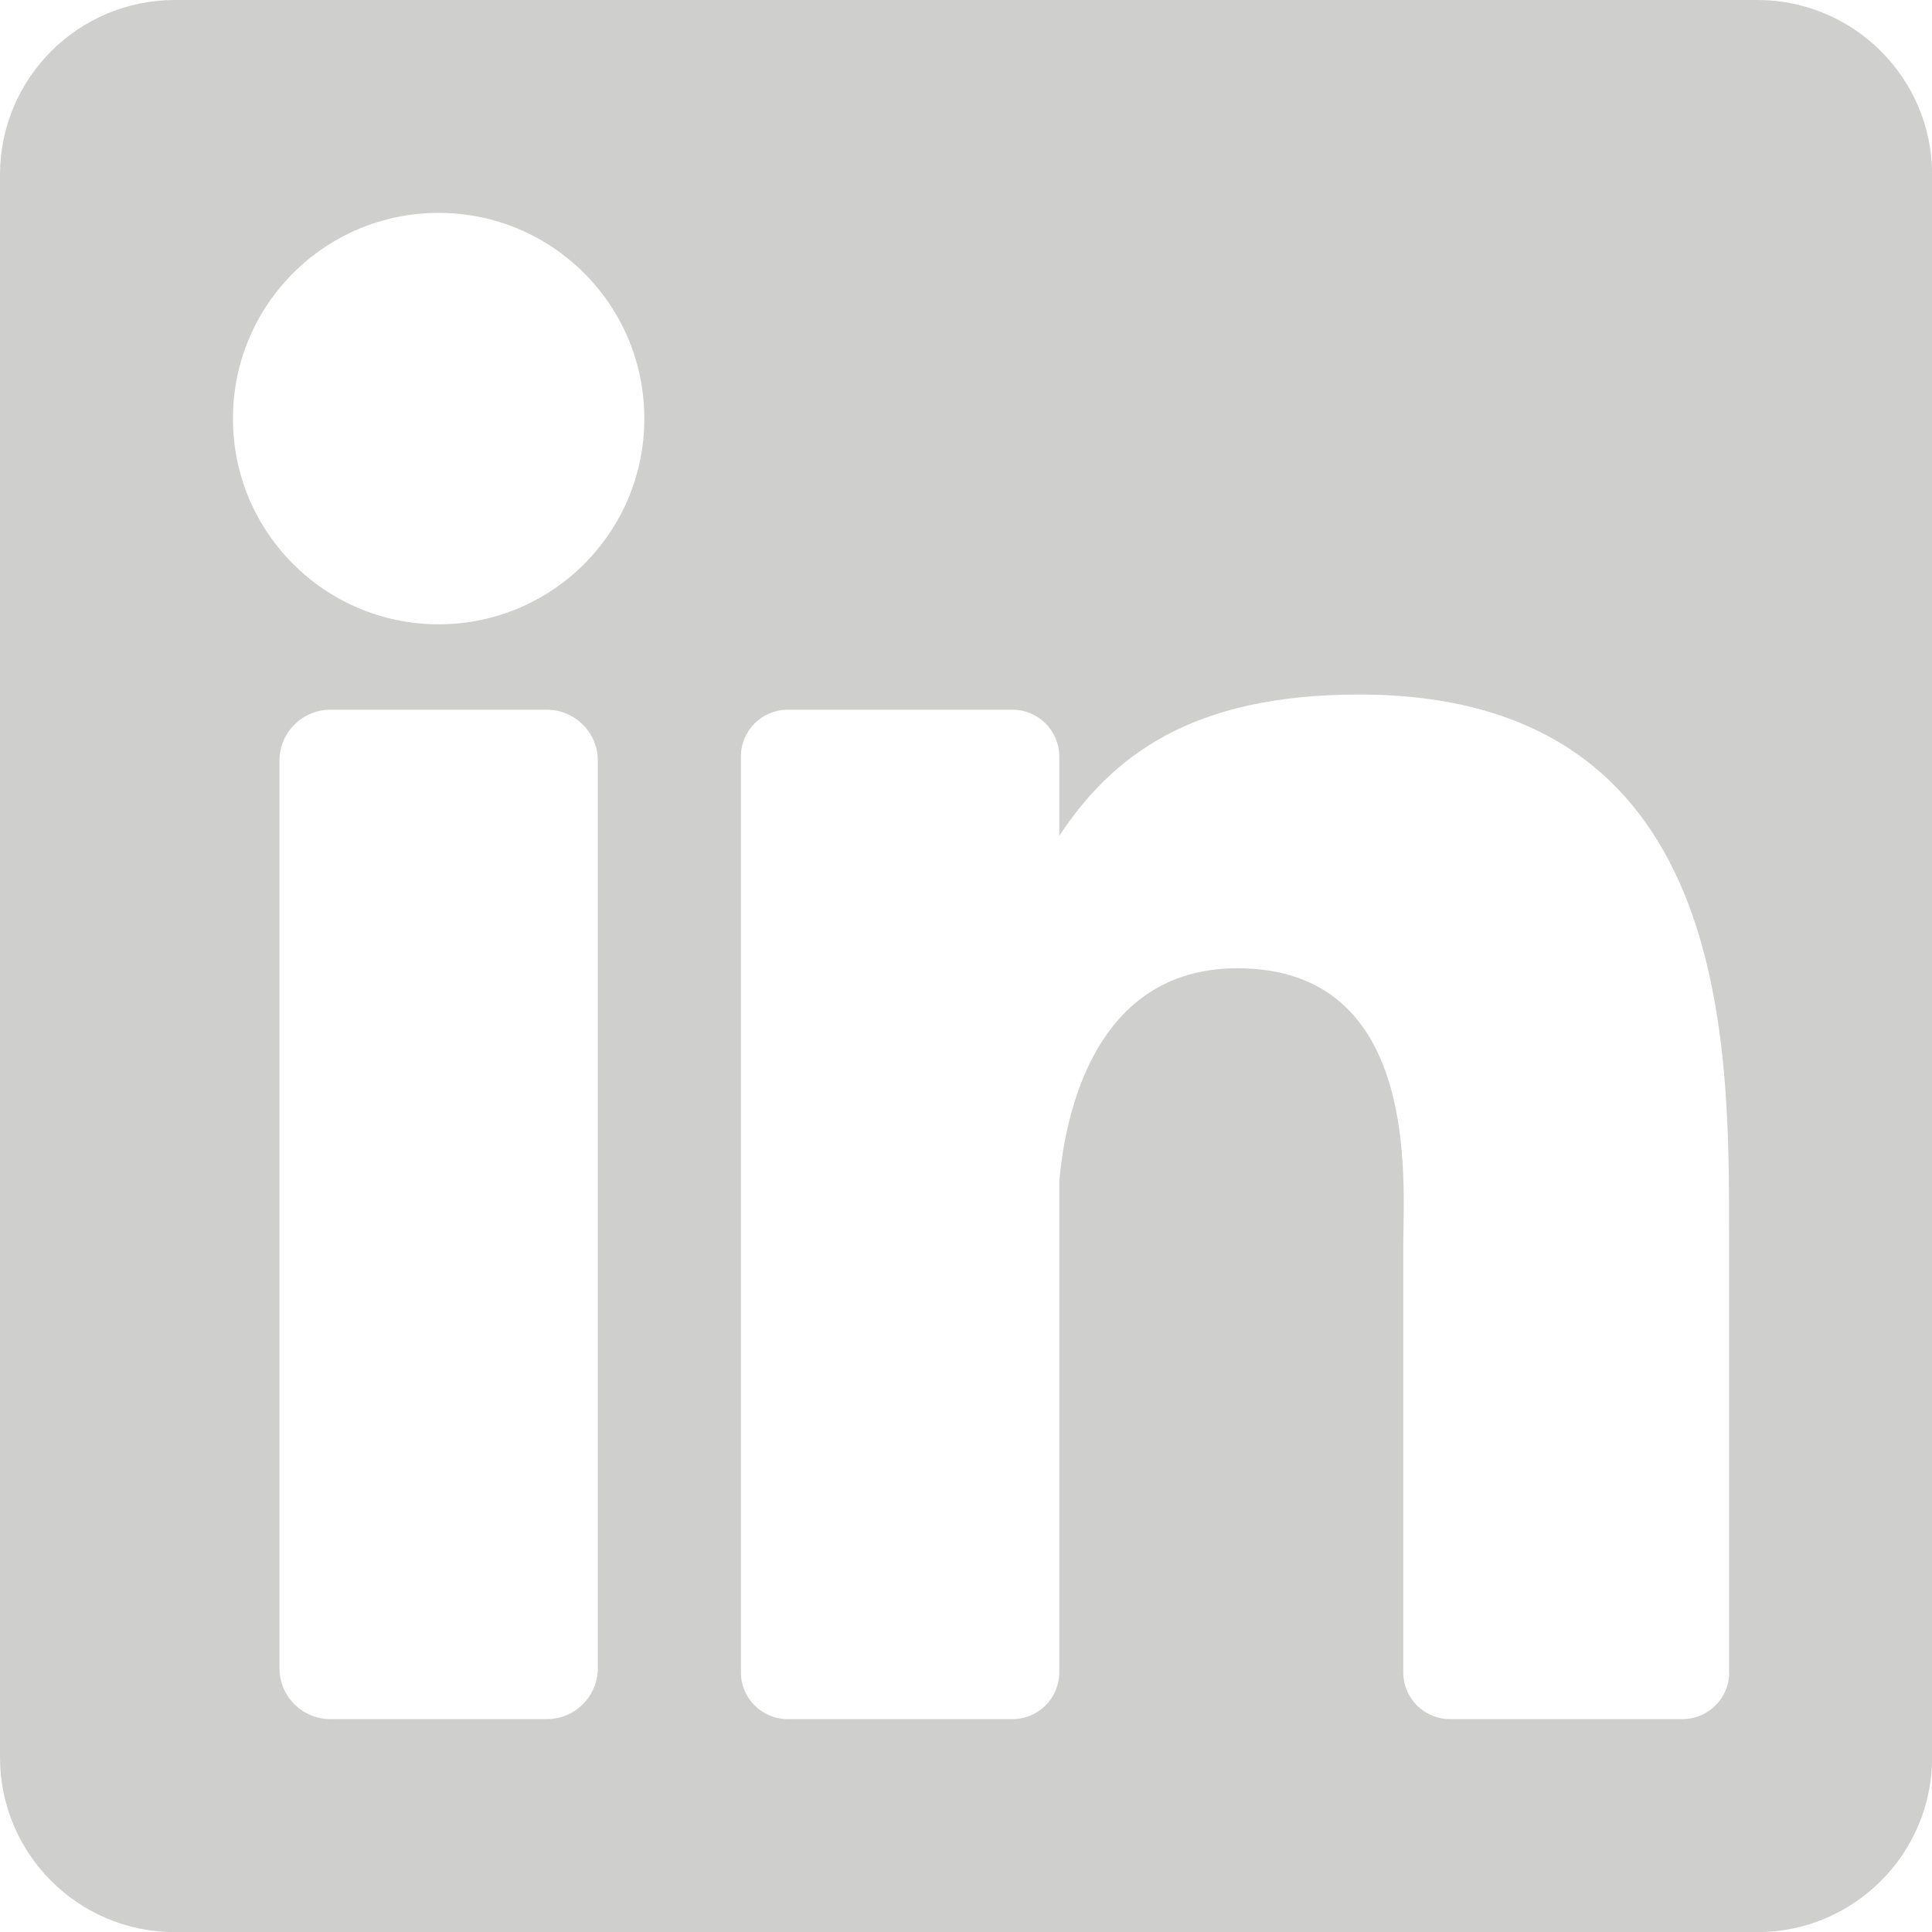 <?xml version="1.0" encoding="UTF-8"?>
<svg id="Layer_2" data-name="Layer 2" xmlns="http://www.w3.org/2000/svg" viewBox="0 0 132.05 132.05">
  <defs>
    <style>
      .cls-1 {
        fill: #cfcfce;
      }
    </style>
  </defs>
  <g id="Layer_1-2" data-name="Layer 1">
    <g id="SVGRepo_iconCarrier" data-name="SVGRepo iconCarrier">
      <path class="cls-1" d="m120.11,0H11.95C5.35,0,0,5.35,0,11.95v108.16c0,6.6,5.35,11.95,11.95,11.95h108.16c6.6,0,11.95-5.35,11.95-11.95V11.95c0-6.6-5.35-11.95-11.95-11.95ZM40.86,114.02c0,1.92-1.56,3.48-3.48,3.48h-14.8c-1.92,0-3.48-1.56-3.48-3.48v-62.03c0-1.92,1.56-3.48,3.48-3.48h14.8c1.92,0,3.48,1.56,3.48,3.48v62.03Zm-10.88-71.35c-7.76,0-14.06-6.29-14.06-14.06s6.29-14.06,14.06-14.06,14.06,6.29,14.06,14.06-6.29,14.06-14.06,14.06Zm88.21,71.63c0,1.77-1.43,3.2-3.2,3.2h-15.88c-1.77,0-3.2-1.43-3.2-3.2v-29.1c0-4.34,1.27-19.02-11.34-19.02-9.79,0-11.77,10.05-12.17,14.56v33.56c0,1.77-1.43,3.2-3.2,3.2h-15.36c-1.77,0-3.2-1.43-3.2-3.2v-62.59c0-1.77,1.43-3.2,3.2-3.2h15.36c1.77,0,3.2,1.43,3.2,3.2v5.41c3.63-5.45,9.02-9.65,20.5-9.65,25.43,0,25.28,23.75,25.28,36.81v30.02h0Z"/>
    </g>
  </g>
</svg>